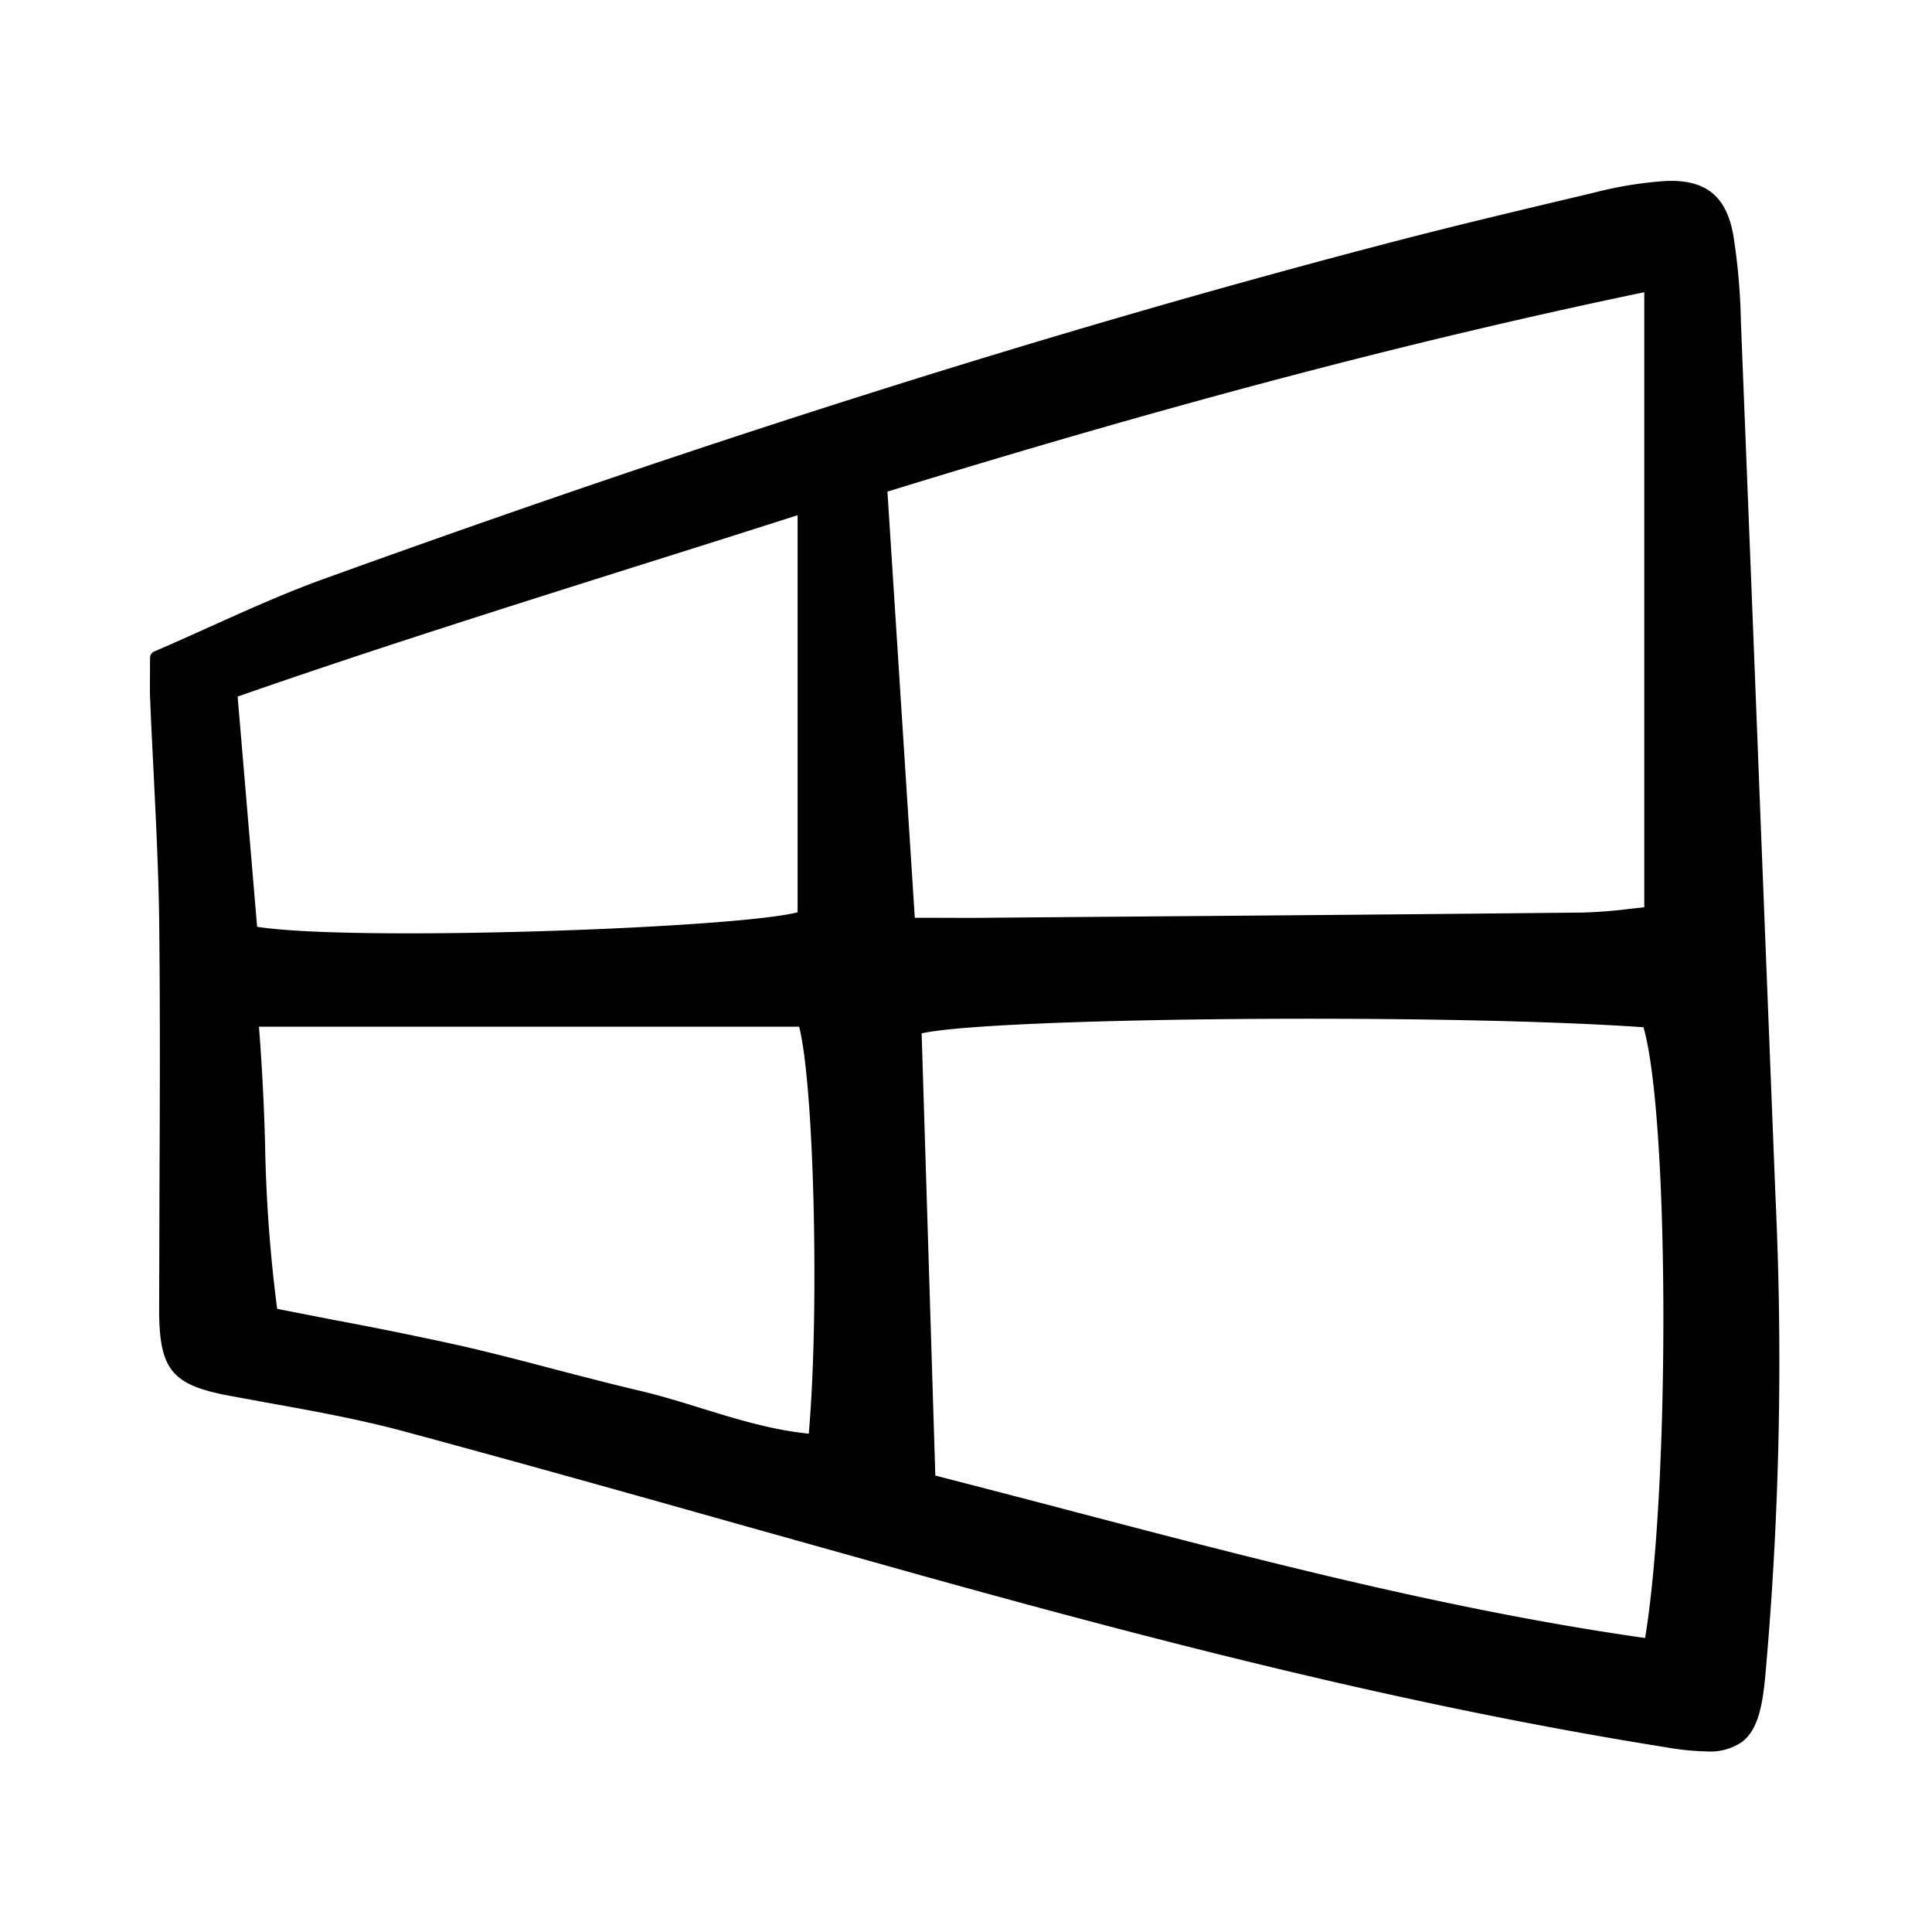 <svg width="46" height="46" fill="currentColor" viewBox="0 0 24 24" xmlns="http://www.w3.org/2000/svg">
  <path d="M21.873 10.248c-.081-2.085-.164-4.17-.247-6.254a7.747 7.747 0 0 0-.095-1.077c-.086-.48-.341-.688-.83-.669-.307.02-.612.07-.91.148-.968.229-1.842.437-2.724.67-4.036 1.061-8.306 2.412-13.051 4.128-.473.171-.928.376-1.41.593-.223.1-.455.205-.692.307a.083.083 0 0 0-.05.076l-.001.215c-.001.115-.002.205.002.295.012.305.028.61.043.914.03.617.063 1.256.07 1.884.012 1.105.008 2.228.003 3.315l-.004 1.47c0 .751.155.942.875 1.076l.446.082c.57.102 1.162.209 1.728.362 1.394.376 2.807.773 4.173 1.158l2.259.633c2.897.805 6.022 1.62 9.242 2.132.166.03.334.047.503.051.155.01.31-.031.439-.12.188-.145.25-.42.287-.817.177-1.977.22-3.963.127-5.946l-.183-4.626Zm-1.447 1.022-.181.02c-.193.025-.387.04-.581.046-2.075.022-4.185.039-6.226.055l-1.192.01c-.199.002-.397.001-.616 0h-.266l-.34-5.294c3.548-1.093 6.54-1.881 9.402-2.477v7.64Zm-.01 1.491c.32 1.107.332 5.699.02 7.587-2.434-.346-4.854-.982-7.195-1.596-.54-.142-1.08-.282-1.622-.422l-.17-5.493c.874-.199 6.501-.25 8.967-.076ZM5.718 16.716a48.774 48.774 0 0 0-1.58-.321l-.695-.136a18.253 18.253 0 0 1-.15-2.047 28.748 28.748 0 0 0-.076-1.458h6.71c.186.722.254 3.52.12 5.055-.455-.044-.898-.18-1.327-.313-.25-.077-.507-.157-.766-.218-.345-.081-.695-.173-1.033-.26-.393-.104-.8-.21-1.203-.302Zm4.19-5.383c-.78.2-5.522.367-6.714.18l-.242-2.86c1.622-.566 3.228-1.073 4.927-1.61.662-.208 1.345-.424 2.029-.643v4.933Z"></path>
</svg>